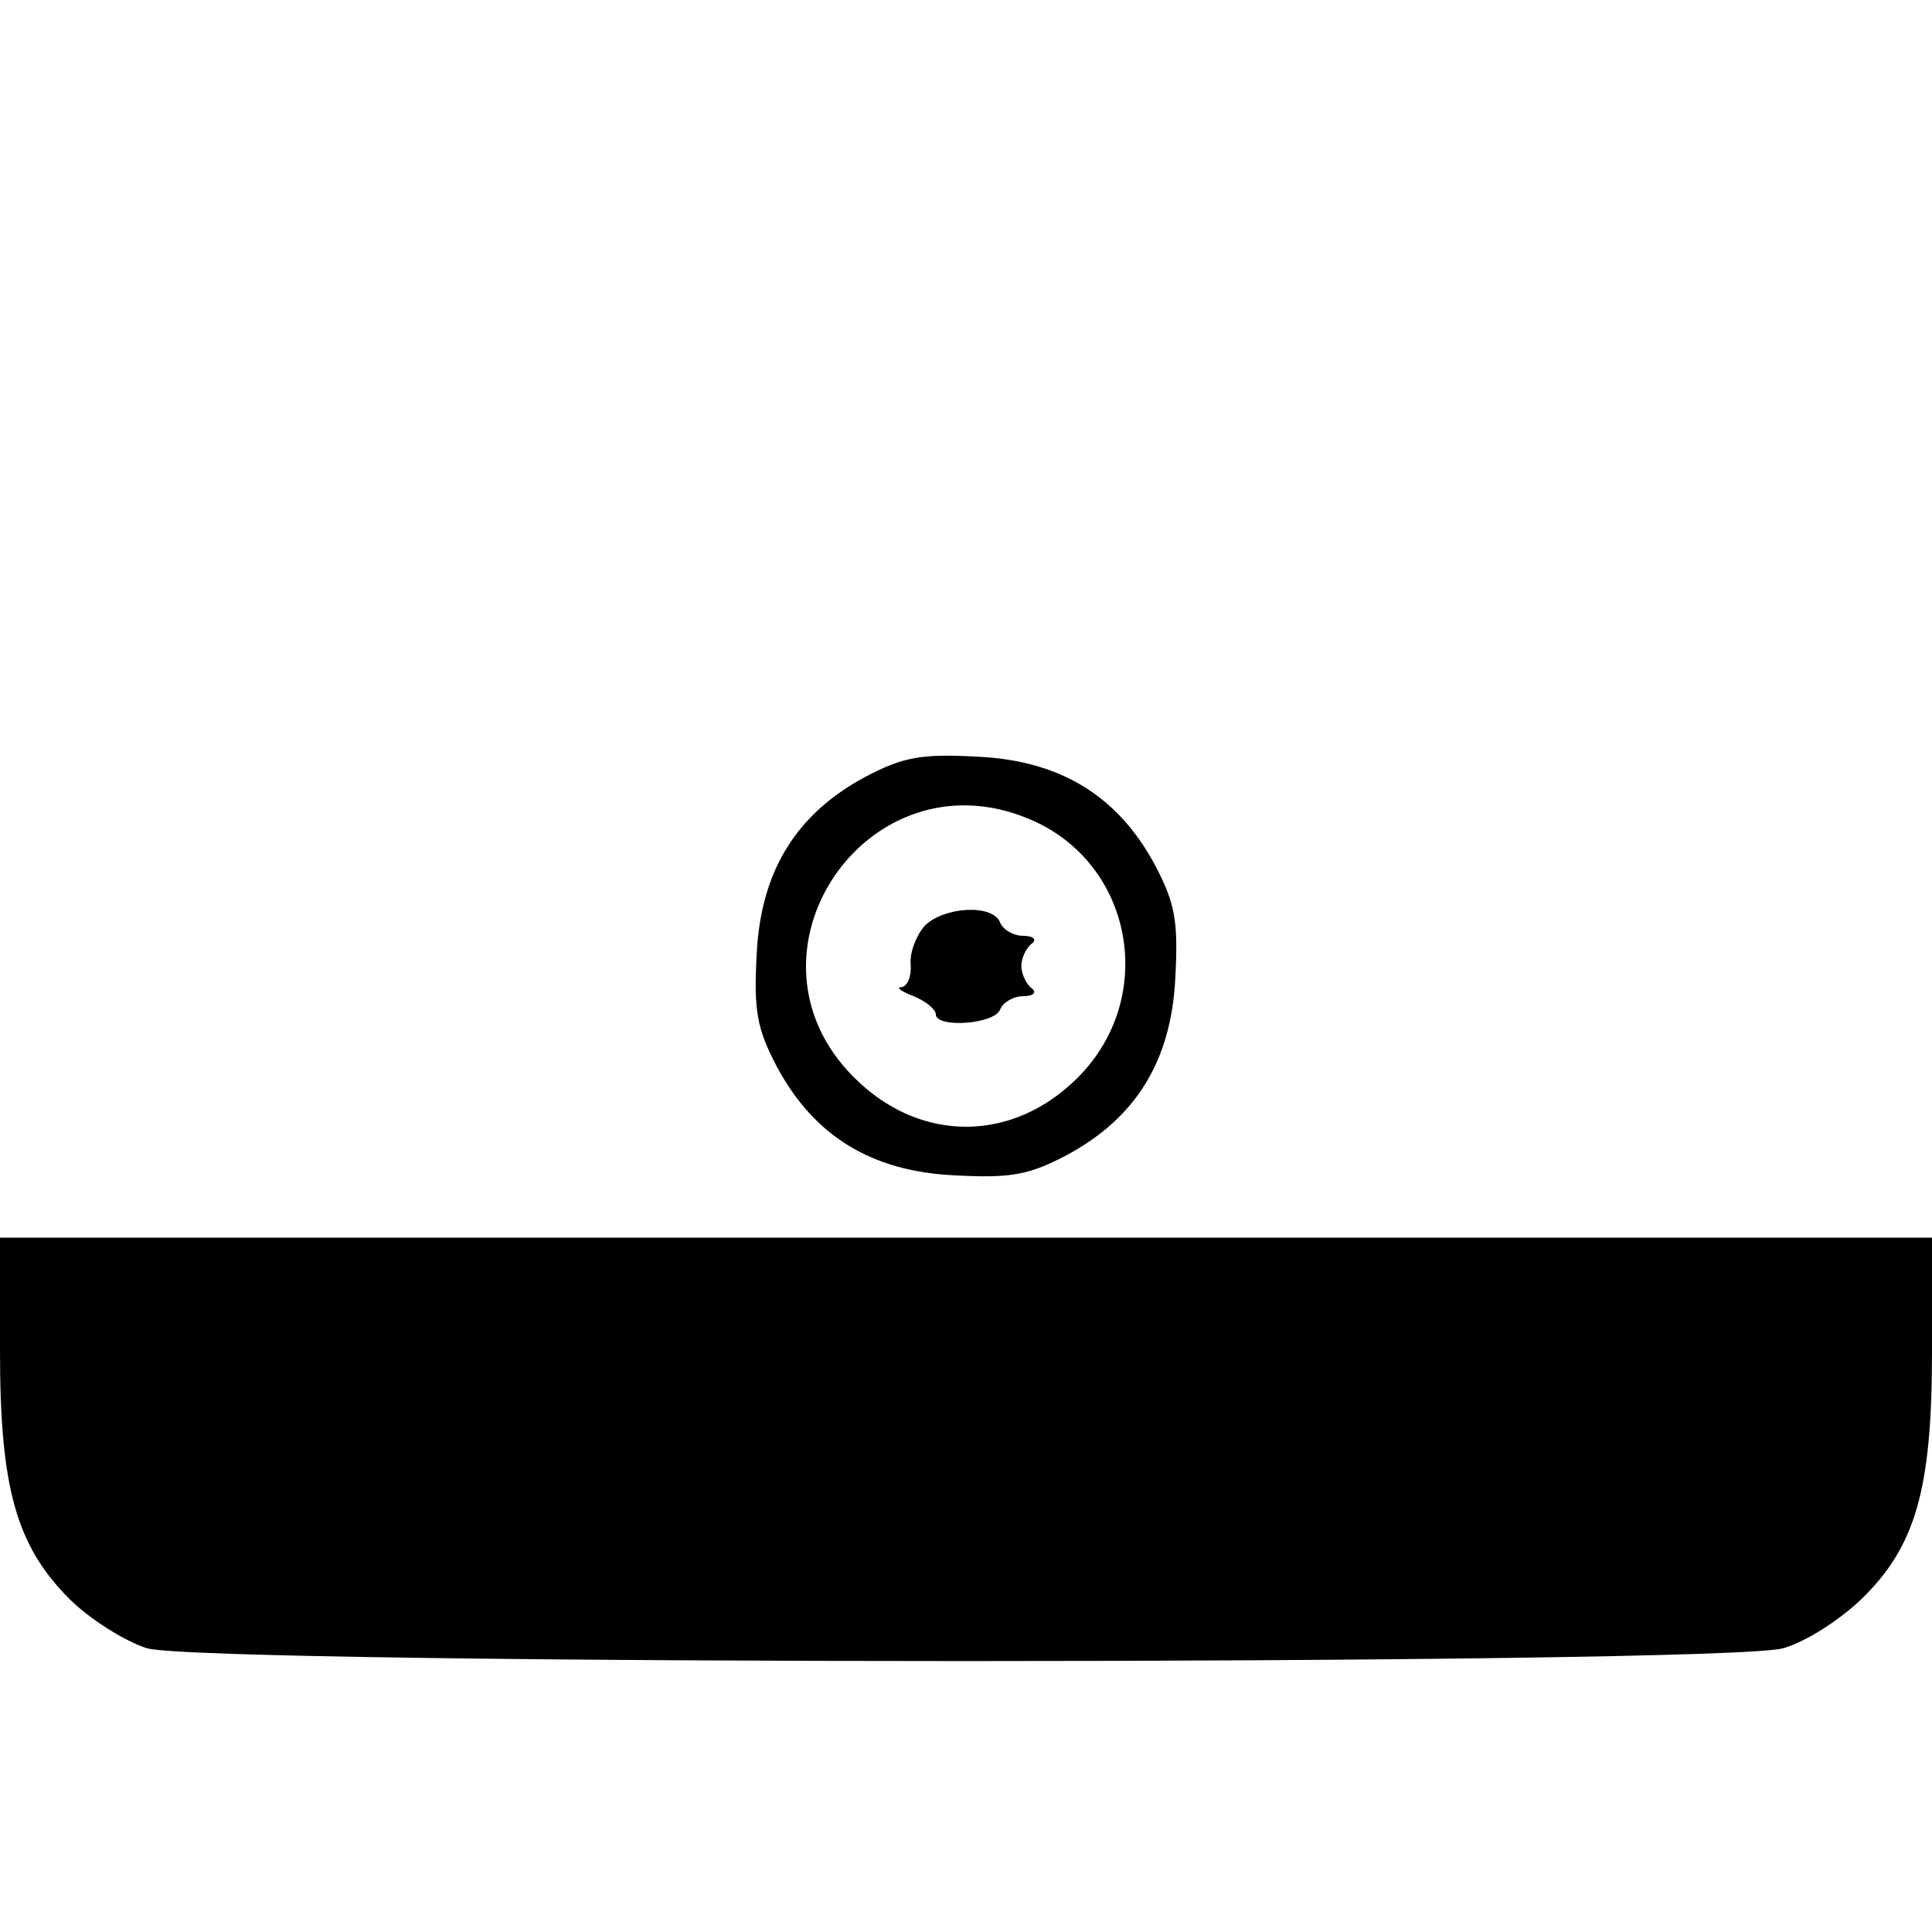 <?xml version="1.0" standalone="no"?>
<!DOCTYPE svg PUBLIC "-//W3C//DTD SVG 20010904//EN"
 "http://www.w3.org/TR/2001/REC-SVG-20010904/DTD/svg10.dtd">
<svg version="1.0" xmlns="http://www.w3.org/2000/svg"
 width="192pt" height="192pt" viewBox="0 0 192 192"
 preserveAspectRatio="xMidYMid meet">

<g transform="translate(0,192) scale(0.1,-0.1)"
fill="#000000" stroke="none">
<path d="M860 1148 c-69 -37 -104 -94 -108 -176 -3 -56 0 -74 20 -112 37 -69
94 -104 176 -108 56 -3 74 0 112 20 69 37 104 94 108 176 3 56 0 74 -20 112
-37 69 -94 104 -176 108 -56 3 -74 0 -112 -20z m163 -42 c103 -43 128 -177 48
-257 -65 -65 -157 -65 -222 0 -124 123 13 325 174 257z"/>
<path d="M919 1000 c-8 -9 -15 -26 -14 -38 1 -12 -3 -22 -9 -23 -6 0 -1 -4 12
-9 12 -5 22 -13 22 -18 0 -14 59 -10 64 5 3 7 13 13 23 13 10 0 14 4 8 8 -5 4
-10 14 -10 22 0 8 5 18 10 22 6 4 2 8 -8 8 -10 0 -20 6 -23 13 -7 19 -56 16
-75 -3z"/>
<path d="M0 577 c0 -135 16 -193 69 -246 20 -20 55 -42 77 -49 58 -17 1569
-17 1626 0 22 6 56 28 77 48 55 53 71 110 71 247 l0 113 -960 0 -960 0 0 -113z"/>
</g>
</svg>
